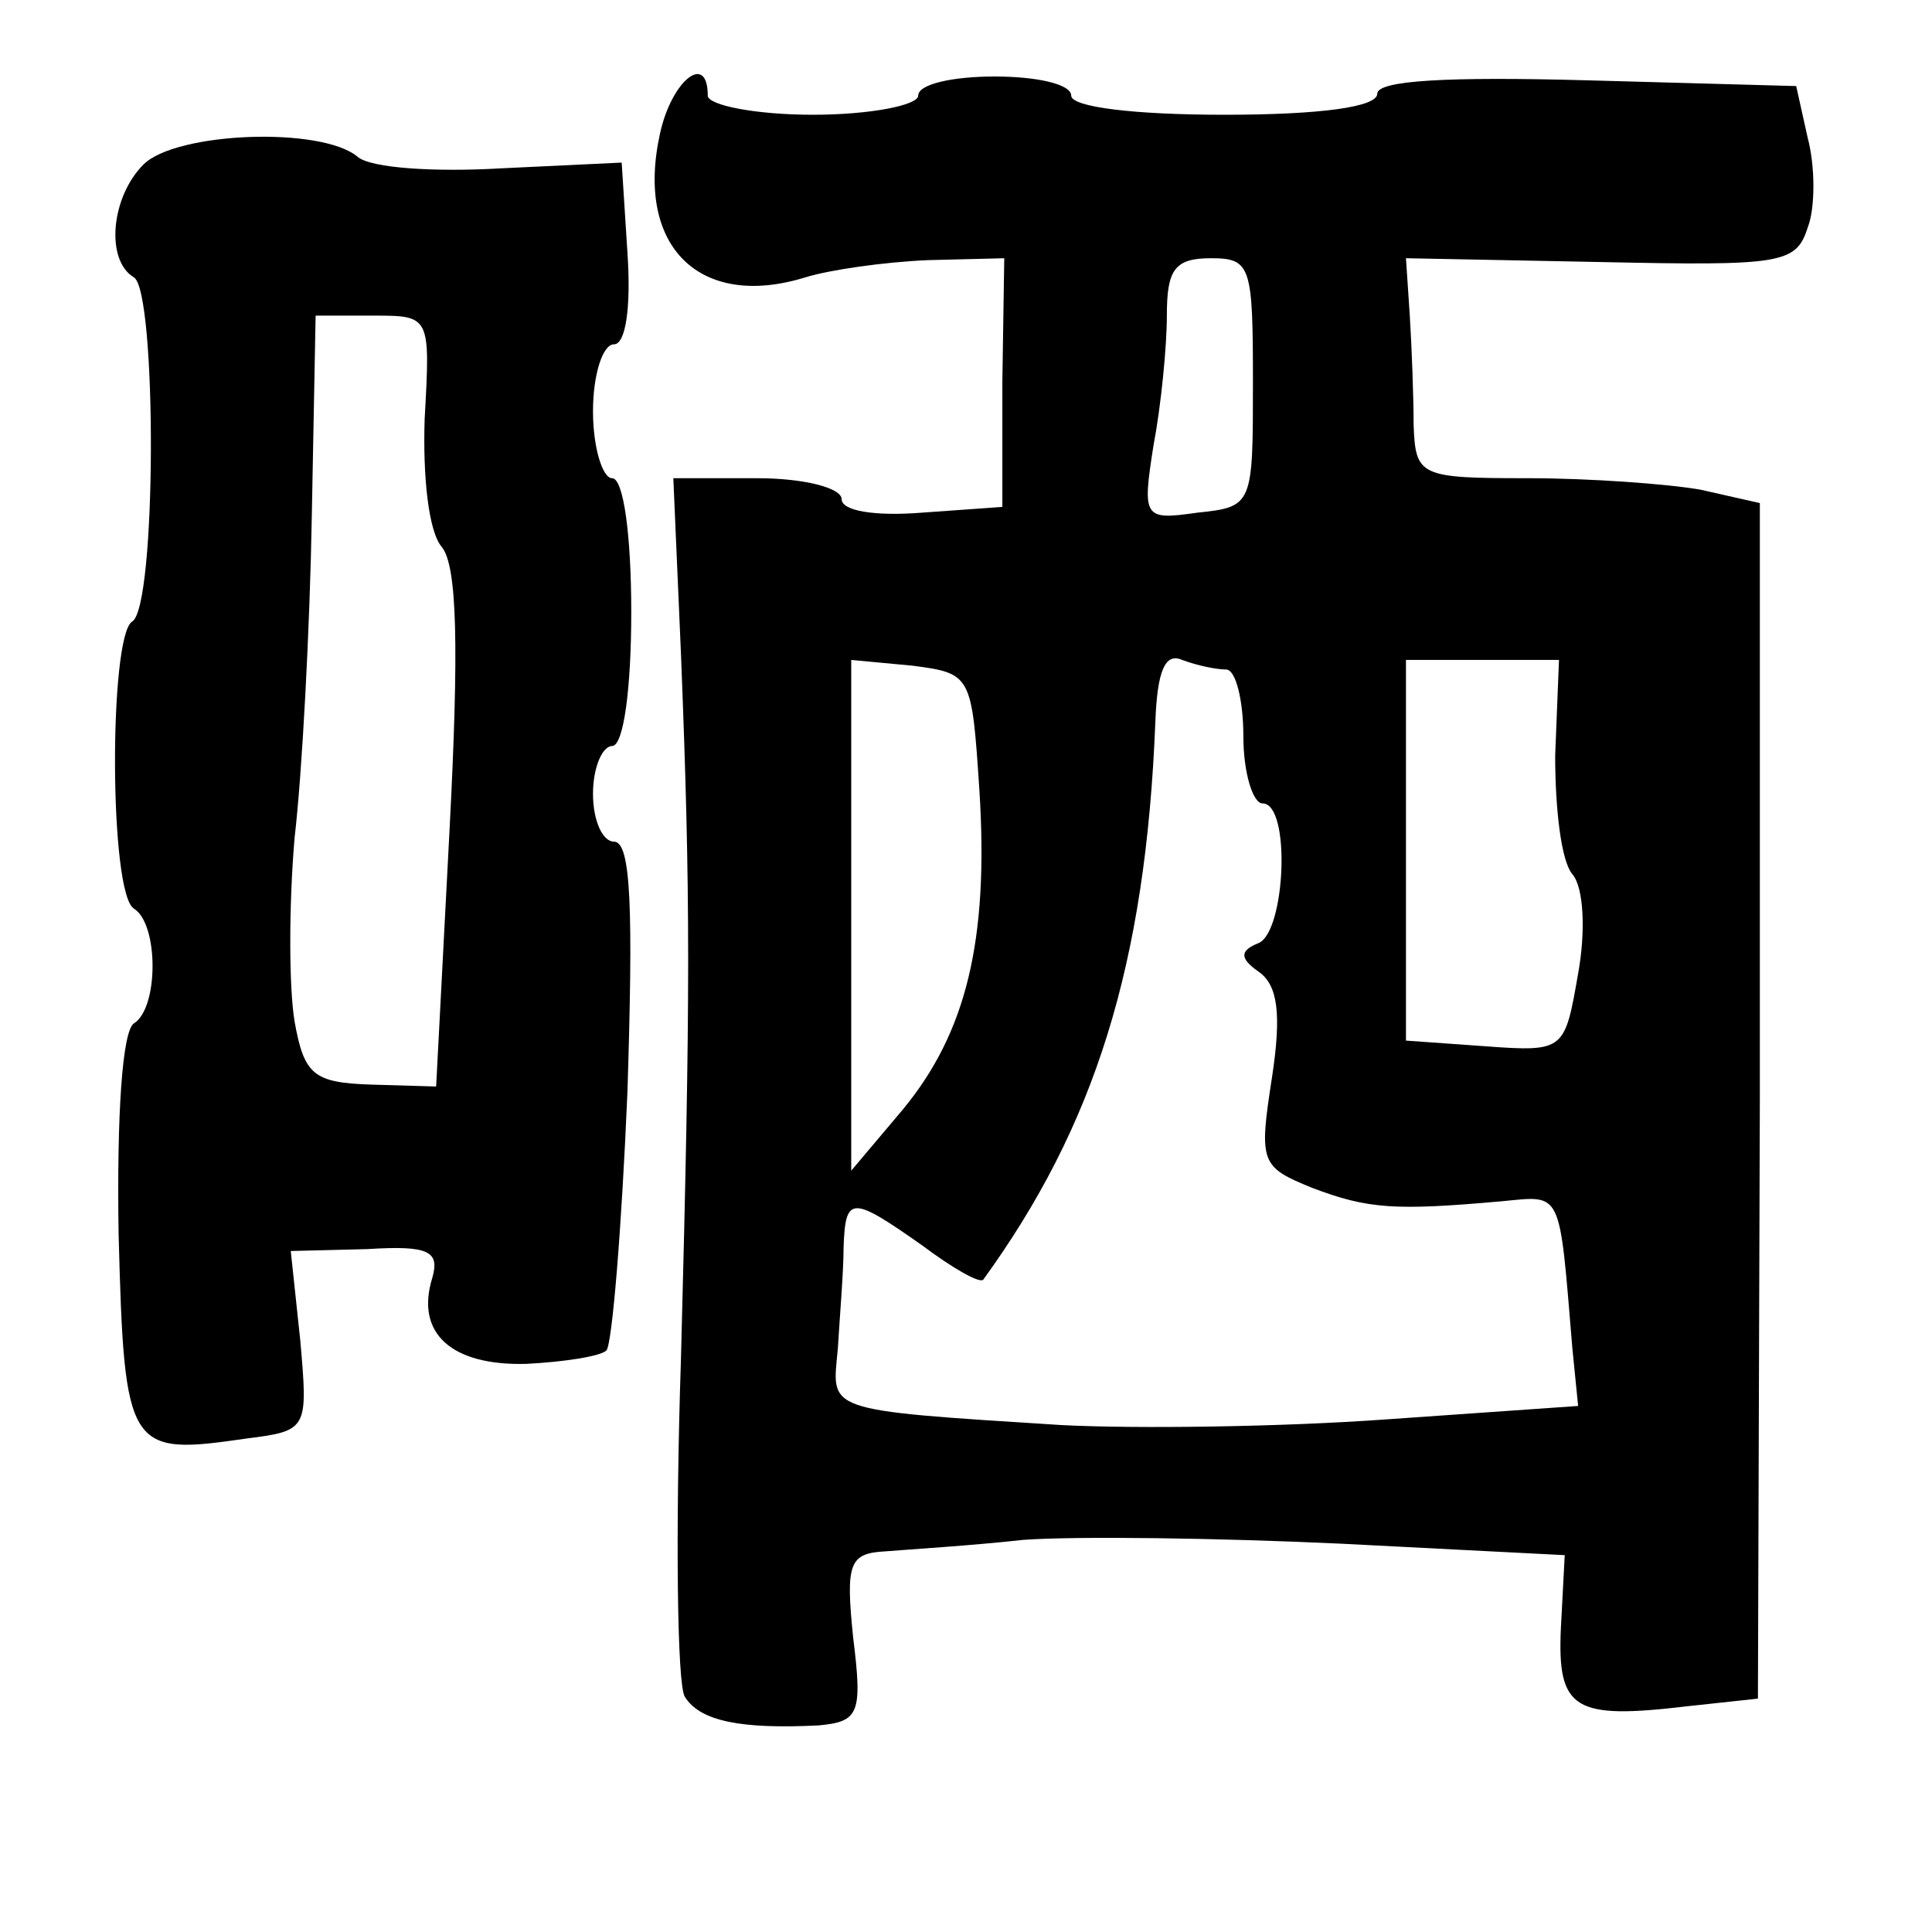 <?xml version="1.0" standalone="no"?>
<!DOCTYPE svg PUBLIC "-//W3C//DTD SVG 20010904//EN"
 "http://www.w3.org/TR/2001/REC-SVG-20010904/DTD/svg10.dtd">
<svg version="1.0" xmlns="http://www.w3.org/2000/svg"
 width="101pt" height="101pt" viewBox="0 0 101 101"
 preserveAspectRatio="xMidYMid meet">
<g transform="translate(0,101) scale(0.1,-0.1)"
fill="#000000" stroke="none">
<path d="M345 940 c-13 -59 21 -92 76 -75 13 4 41 8 64 9 l40 1 -1 -65 0 -65
-42 -3 c-25 -2 -42 1 -42 7 0 6 -20 11 -44 11 l-44 0 4 -92 c5 -127 5 -177 0
-368 -3 -91 -2 -171 2 -177 8 -13 30 -17 70 -15 21 2 23 6 18 46 -4 39 -2 44
17 45 12 1 45 3 72 6 28 2 102 1 166 -2 l117 -6 -2 -38 c-2 -43 7 -48 66 -41
l37 4 1 313 0 312 -31 7 c-17 3 -58 6 -90 6 -57 0 -59 1 -60 28 0 15 -1 41 -2
57 l-2 30 102 -2 c94 -2 102 -1 108 18 4 10 4 32 0 47 l-6 27 -109 3 c-73 2
-110 0 -110 -7 0 -7 -30 -11 -80 -11 -47 0 -80 4 -80 10 0 6 -18 10 -40 10
-22 0 -40 -4 -40 -10 0 -5 -25 -10 -55 -10 -30 0 -55 5 -55 10 0 23 -19 8 -25
-20z m310 -130 c0 -64 0 -65 -29 -68 -28 -4 -29 -3 -23 35 4 21 7 52 7 68 0
24 4 30 23 30 21 0 22 -4 22 -65z m-143 -213 c5 -79 -7 -127 -40 -167 l-27
-32 0 134 0 133 32 -3 c31 -4 31 -5 35 -65z m129 63 c5 0 9 -16 9 -35 0 -19 5
-35 10 -35 15 0 12 -67 -2 -73 -10 -4 -10 -8 0 -15 10 -7 12 -22 7 -55 -7 -45
-6 -47 21 -58 29 -11 43 -12 99 -7 32 3 30 7 37 -77 l3 -30 -100 -7 c-55 -4
-131 -5 -170 -3 -126 8 -120 7 -117 40 1 17 3 40 3 53 1 27 4 27 41 1 16 -12
30 -20 32 -18 58 80 85 164 90 292 1 26 5 36 14 32 8 -3 18 -5 23 -5z m172
-45 c0 -27 3 -55 9 -62 6 -7 7 -30 3 -52 -7 -40 -7 -41 -48 -38 l-42 3 0 100
0 99 40 0 40 0 -2 -50z"/>
<path d="M75 924 c-17 -17 -20 -50 -5 -59 12 -7 12 -173 -1 -180 -12 -8 -12
-142 1 -150 13 -8 13 -52 0 -60 -6 -4 -9 -47 -8 -110 3 -114 5 -116 67 -107
32 4 32 5 28 51 l-5 47 40 1 c32 2 38 -1 34 -15 -9 -29 10 -46 49 -45 20 1 39
4 42 7 3 3 8 64 11 135 3 95 2 131 -7 131 -6 0 -11 11 -11 25 0 14 5 25 10 25
6 0 10 30 10 70 0 40 -4 70 -10 70 -5 0 -10 16 -10 35 0 19 5 35 11 35 6 0 9
19 7 48 l-3 47 -63 -3 c-34 -2 -68 0 -75 6 -19 16 -95 13 -112 -4z m147 -133
c-1 -30 2 -59 9 -67 8 -10 9 -52 4 -148 l-7 -134 -34 1 c-30 1 -35 5 -40 33
-3 18 -3 61 0 96 4 34 8 110 9 168 l2 105 30 0 c30 0 30 0 27 -54z"/>
</g>
</svg>
